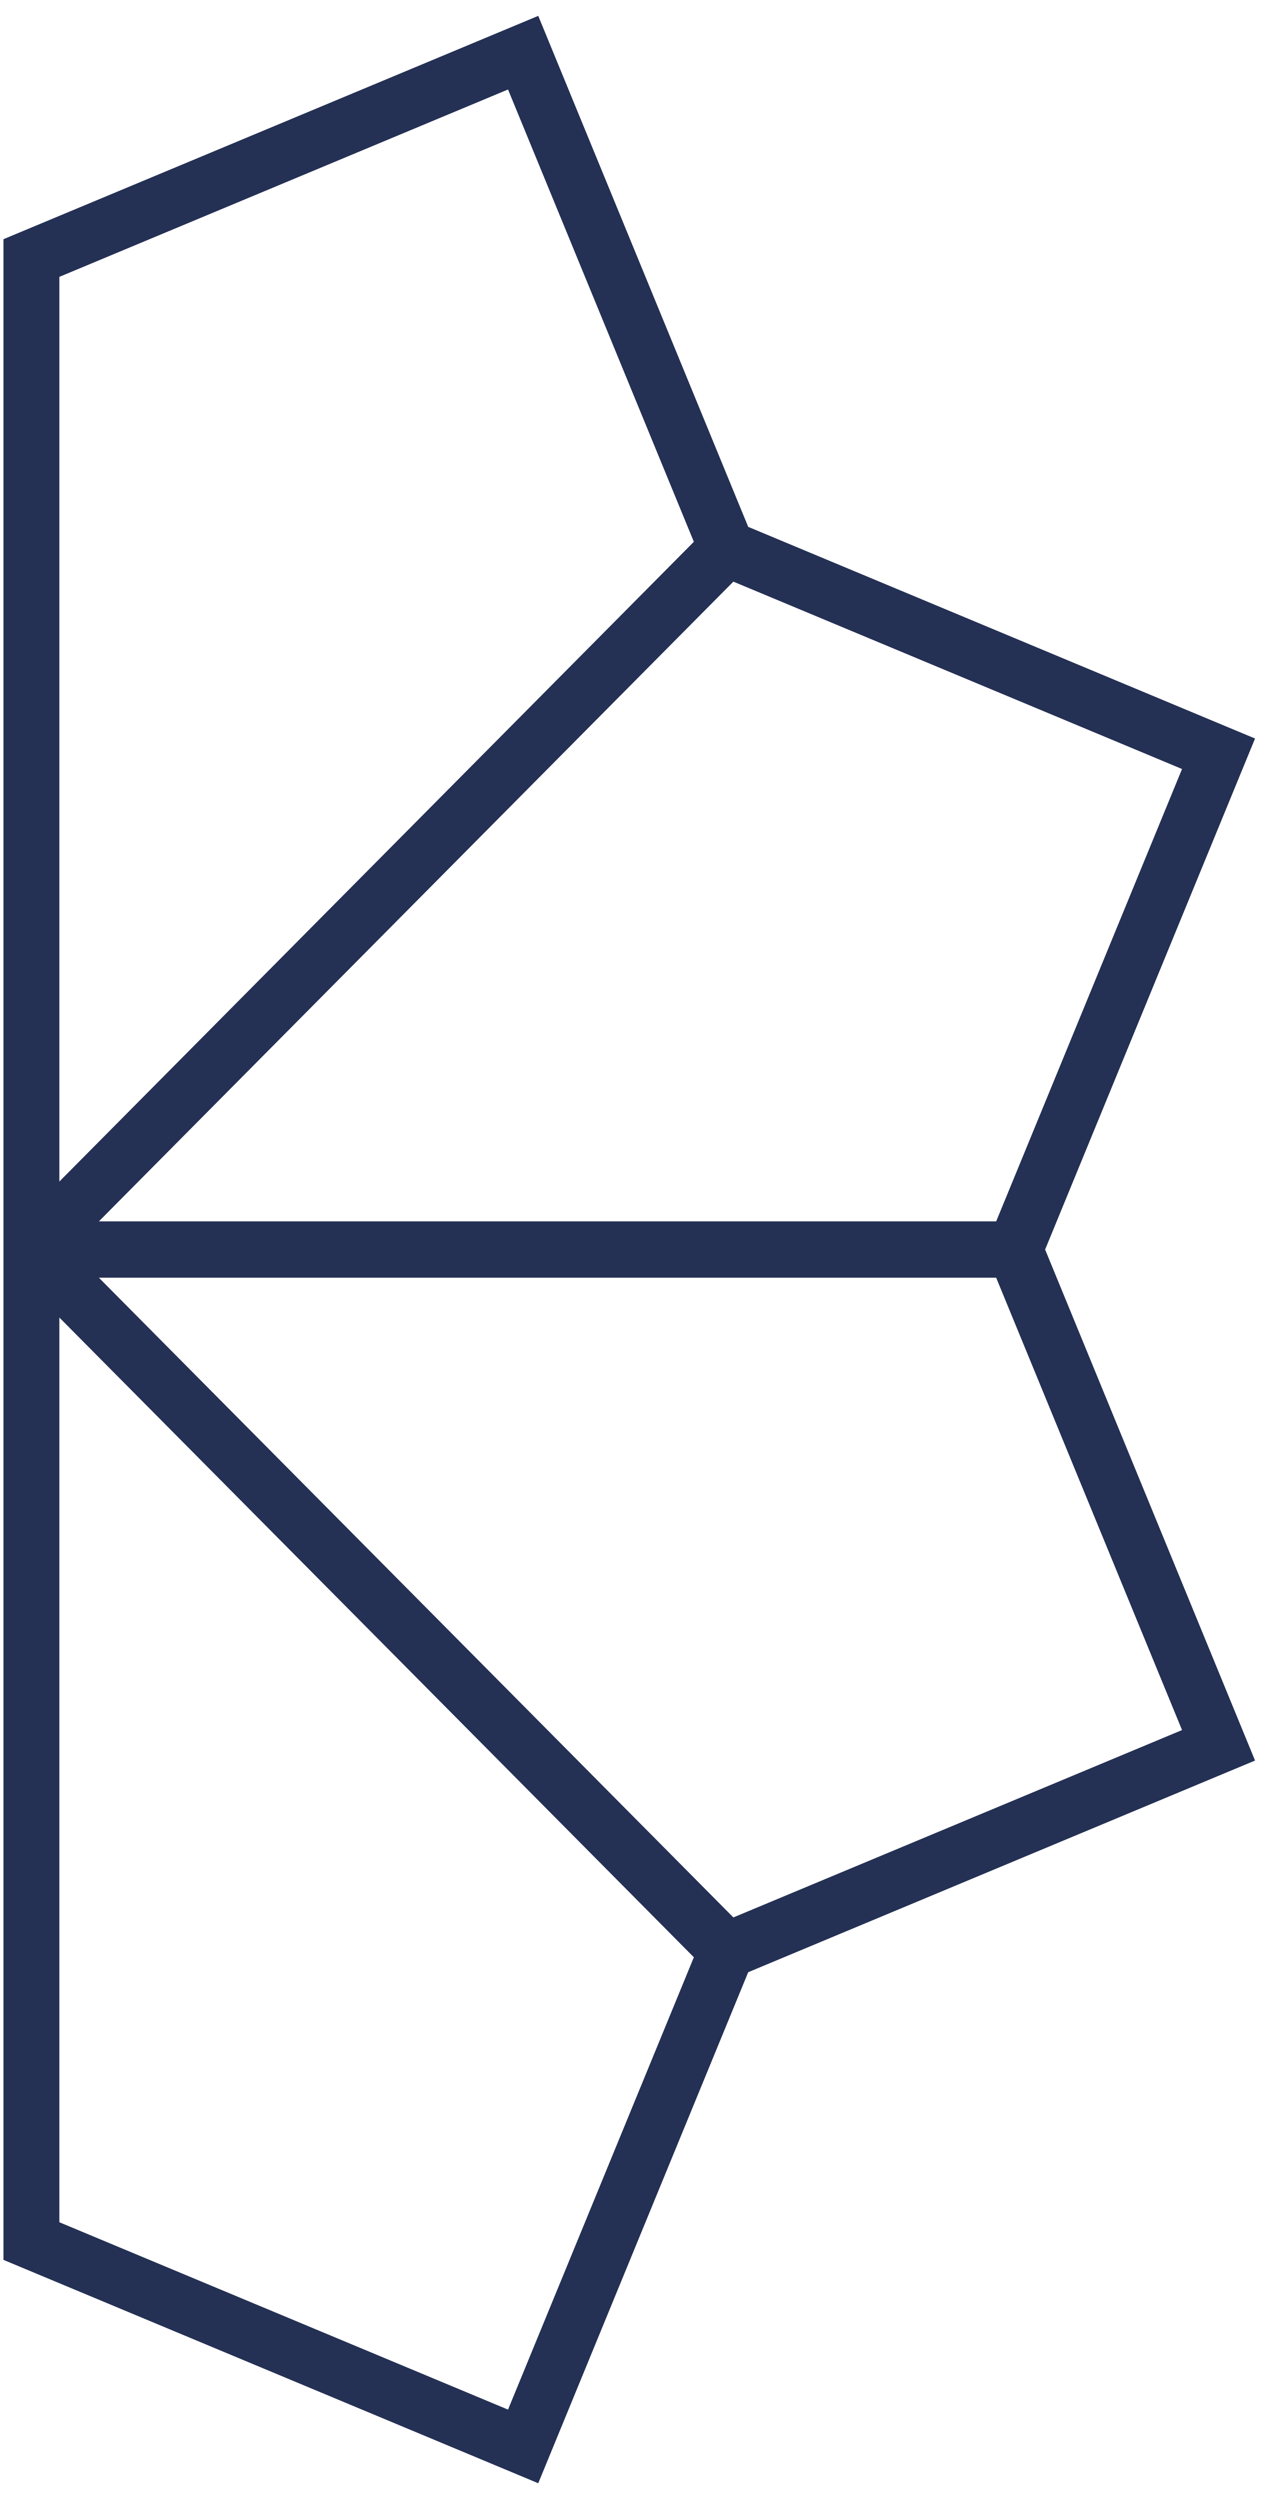 <svg width="40" height="78" viewBox="0 0 40 78" fill="none" xmlns="http://www.w3.org/2000/svg">
<path fill-rule="evenodd" clip-rule="evenodd" d="M16.794 77.477L23.345 61.533L39.159 54.929L32.609 38.986L39.159 23.042L23.345 16.438L16.794 0.495L0.108 7.463V38.622L0.108 39.236L0.108 39.865V70.508L16.794 77.477ZM1.852 36.864V8.638L15.851 2.792L21.649 16.904L1.852 36.864ZM22.882 18.147L36.881 23.993L31.082 38.107H3.085L22.882 18.147ZM3.086 39.865H31.082L36.881 53.978L22.882 59.824L3.086 39.865ZM21.649 61.067L15.851 75.18L1.852 69.334V41.107L21.649 61.067Z" fill="#243054"/>
</svg>
